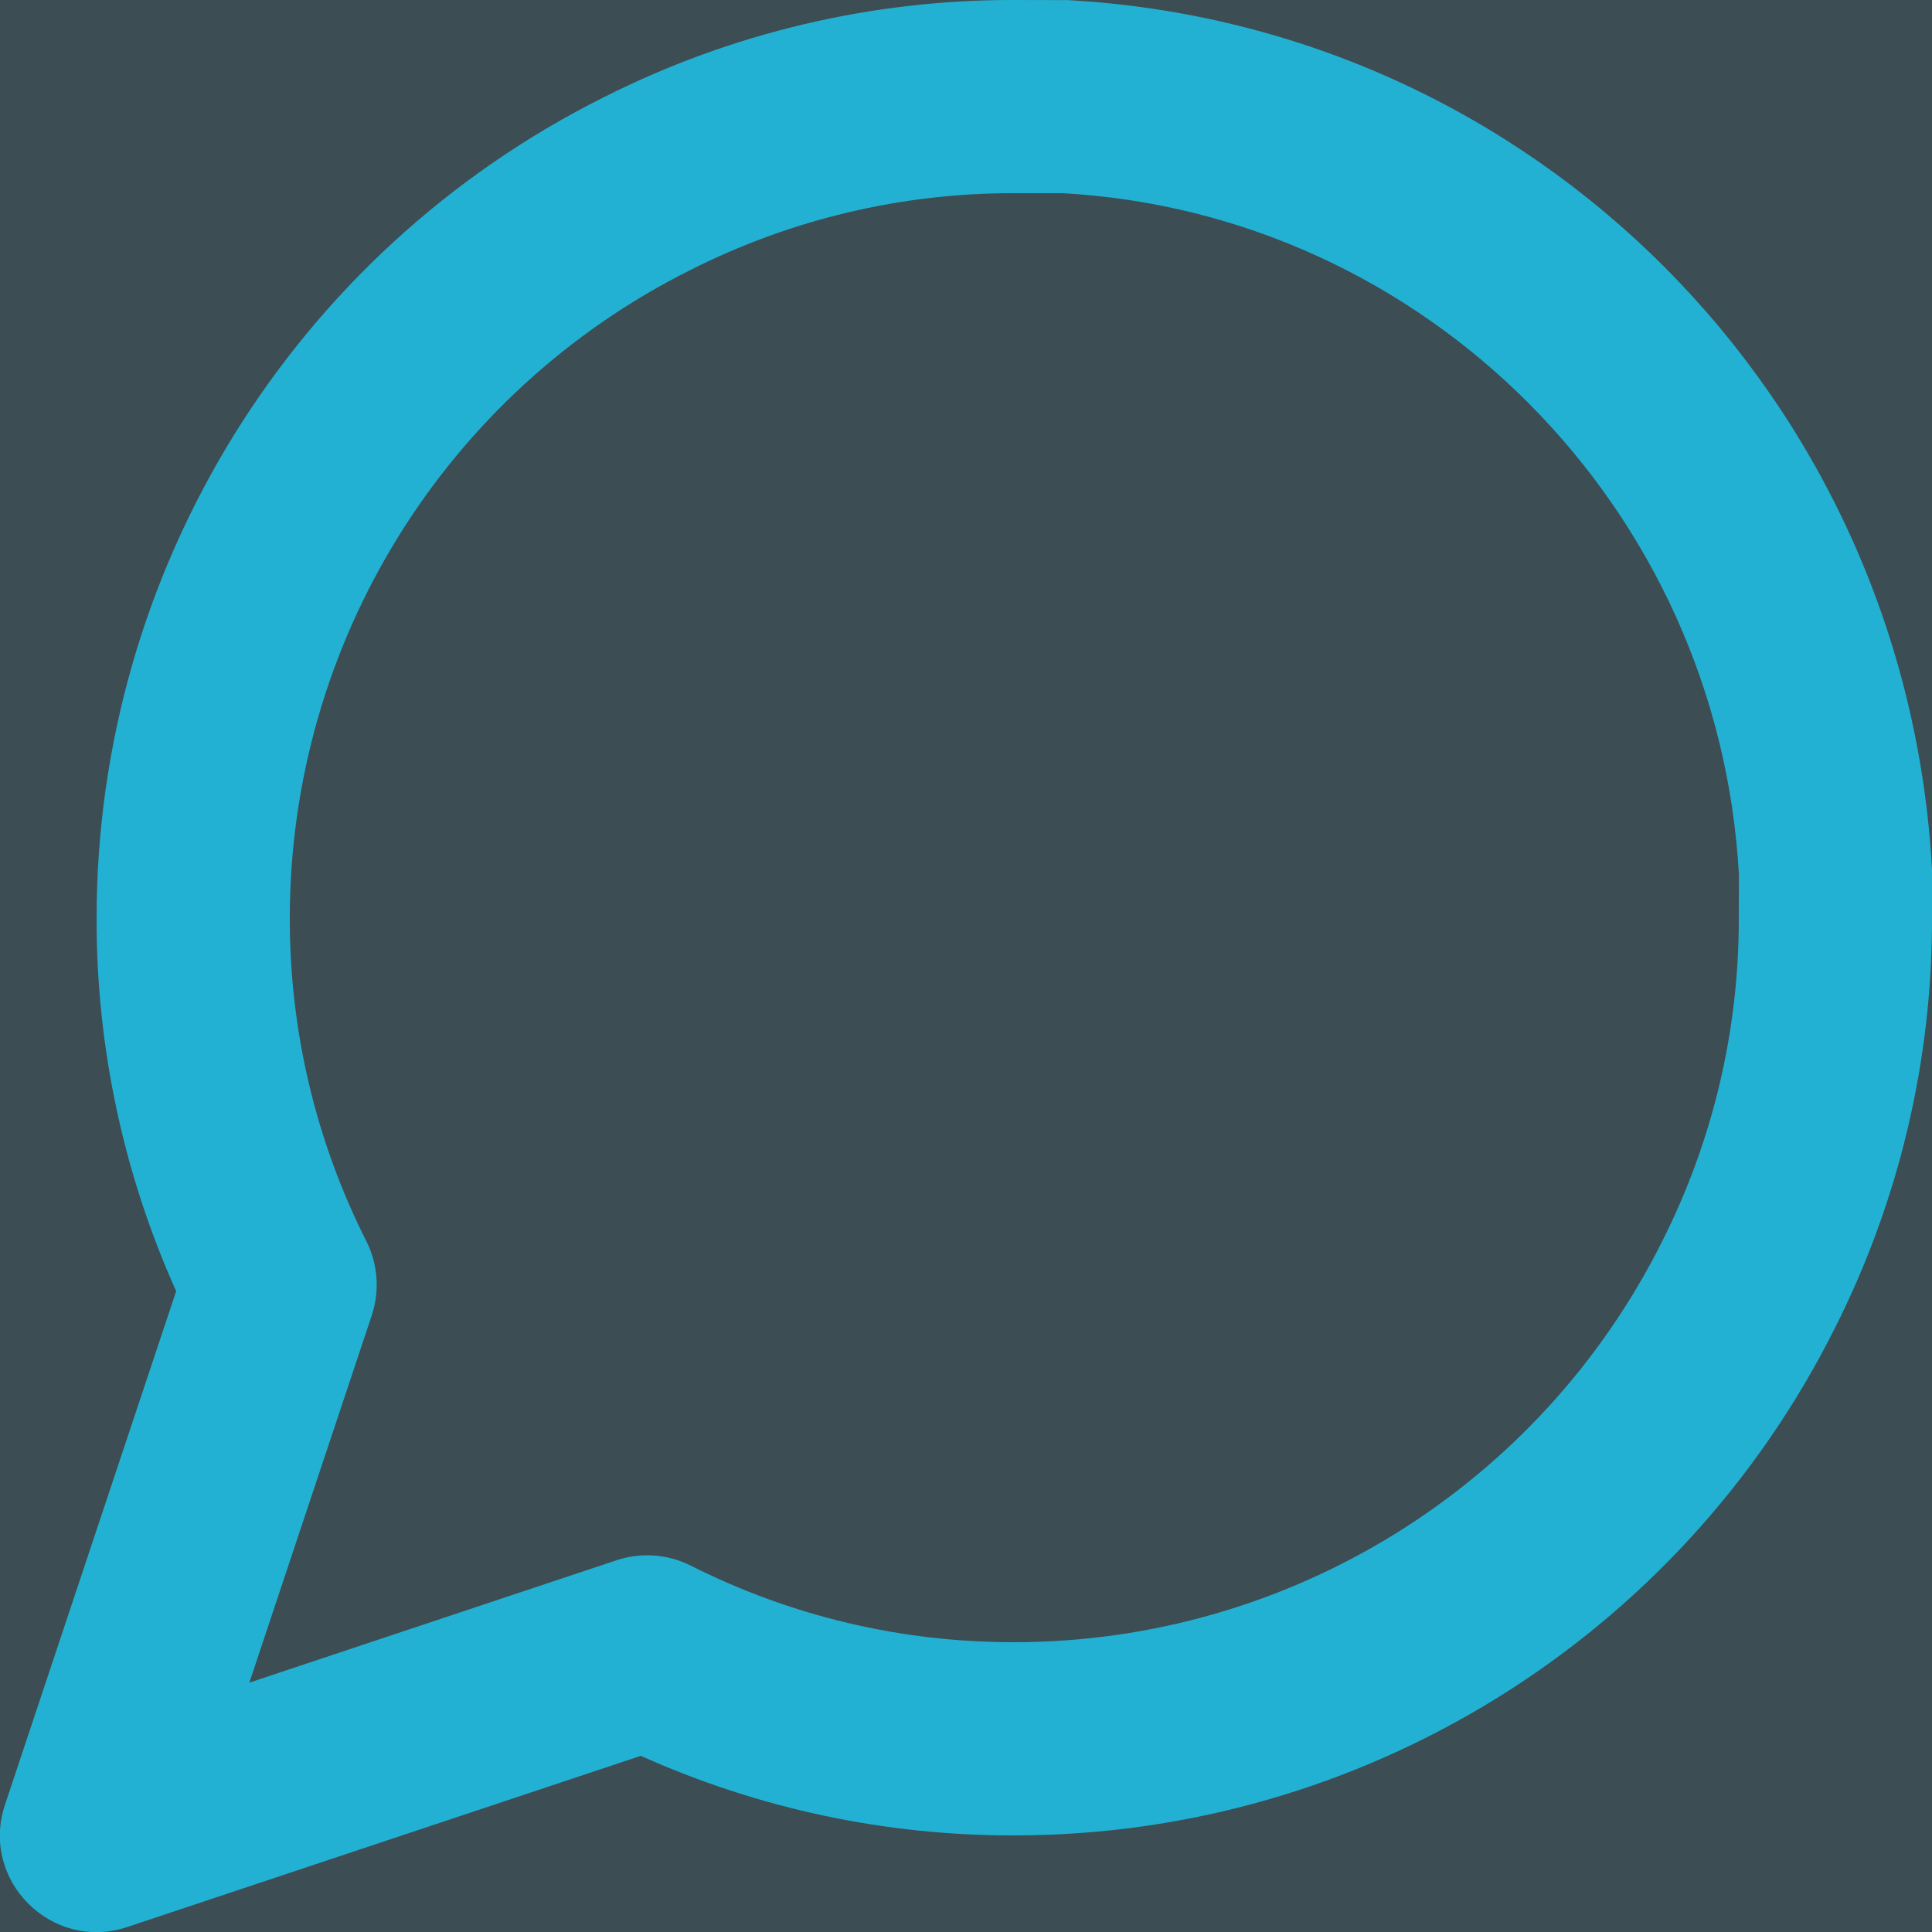 <?xml version="1.0" encoding="UTF-8"?>
<svg width="16px" height="16px" viewBox="0 0 16 16" version="1.1" xmlns="http://www.w3.org/2000/svg" xmlns:xlink="http://www.w3.org/1999/xlink">
    <!-- Generator: sketchtool 53.1 (72631) - https://sketchapp.com -->
    <title>48ED71F8-D15D-4503-A9C8-B6A7B9DEB920</title>
    <desc>Created with sketchtool.</desc>
    <defs>
        <rect id="path-1" x="0" y="0" width="24" height="24"></rect>
    </defs>
    <g id="📱-Screens" stroke="none" stroke-width="1" fill="none" fill-rule="evenodd">
        <g id="Candidate-Profile-[First-Version]" transform="translate(-34, -125)">
            <g id="Left">
                <g id="Buttons" transform="translate(0, 121)">
                    <g id="Ask-Question" transform="translate(30, 0)">
                        <g id="icon-/-message">
                            <g id="icon-/-plus">
                                <mask id="mask-2" fill="white">
                                    <use xlink:href="#path-1"></use>
                                </mask>
                                <use id="Rectangle" fill="#3C4D53" fill-rule="nonzero" opacity="0" xlink:href="#path-1"></use>
                                <g id="message-circle" mask="url(#mask-2)" fill="#23B1D3" fill-rule="nonzero">
                                    <g transform="translate(4.8, 4.8)" id="Path">
                                        <path d="M1.265,13.135 L4.307,12.121 C4.509,12.054 4.73,12.07 4.921,12.166 C5.751,12.585 6.668,12.802 7.6,12.8 C9.872,12.799 11.949,11.515 12.966,9.479 C13.385,8.649 13.602,7.732 13.6,6.802 L13.601,6.444 C13.433,3.399 11.001,0.967 8,0.8 L7.598,0.8 C6.668,0.798 5.751,1.015 4.918,1.436 C2.885,2.451 1.601,4.528 1.6,6.802 C1.598,7.732 1.815,8.649 2.234,9.479 C2.33,9.67 2.346,9.891 2.279,10.093 L1.265,13.135 Z M14.396,10.198 C13.109,12.772 10.478,14.399 7.602,14.4 C6.534,14.403 5.479,14.178 4.507,13.741 L0.253,15.159 C-0.372,15.367 -0.967,14.772 -0.759,14.147 L0.659,9.893 C0.222,8.921 -0.003,7.866 5.98923116e-08,6.8 C0.001,3.922 1.628,1.291 4.199,0.006 C5.254,-0.527 6.42,-0.803 7.6,-0.8 L8.044,-0.799 C11.904,-0.586 14.986,2.496 15.2,6.4 L15.2,6.799 C15.203,7.981 14.927,9.146 14.396,10.198 Z"></path>
                                    </g>
                                </g>
                            </g>
                        </g>
                    </g>
                </g>
            </g>
        </g>
    </g>
</svg>